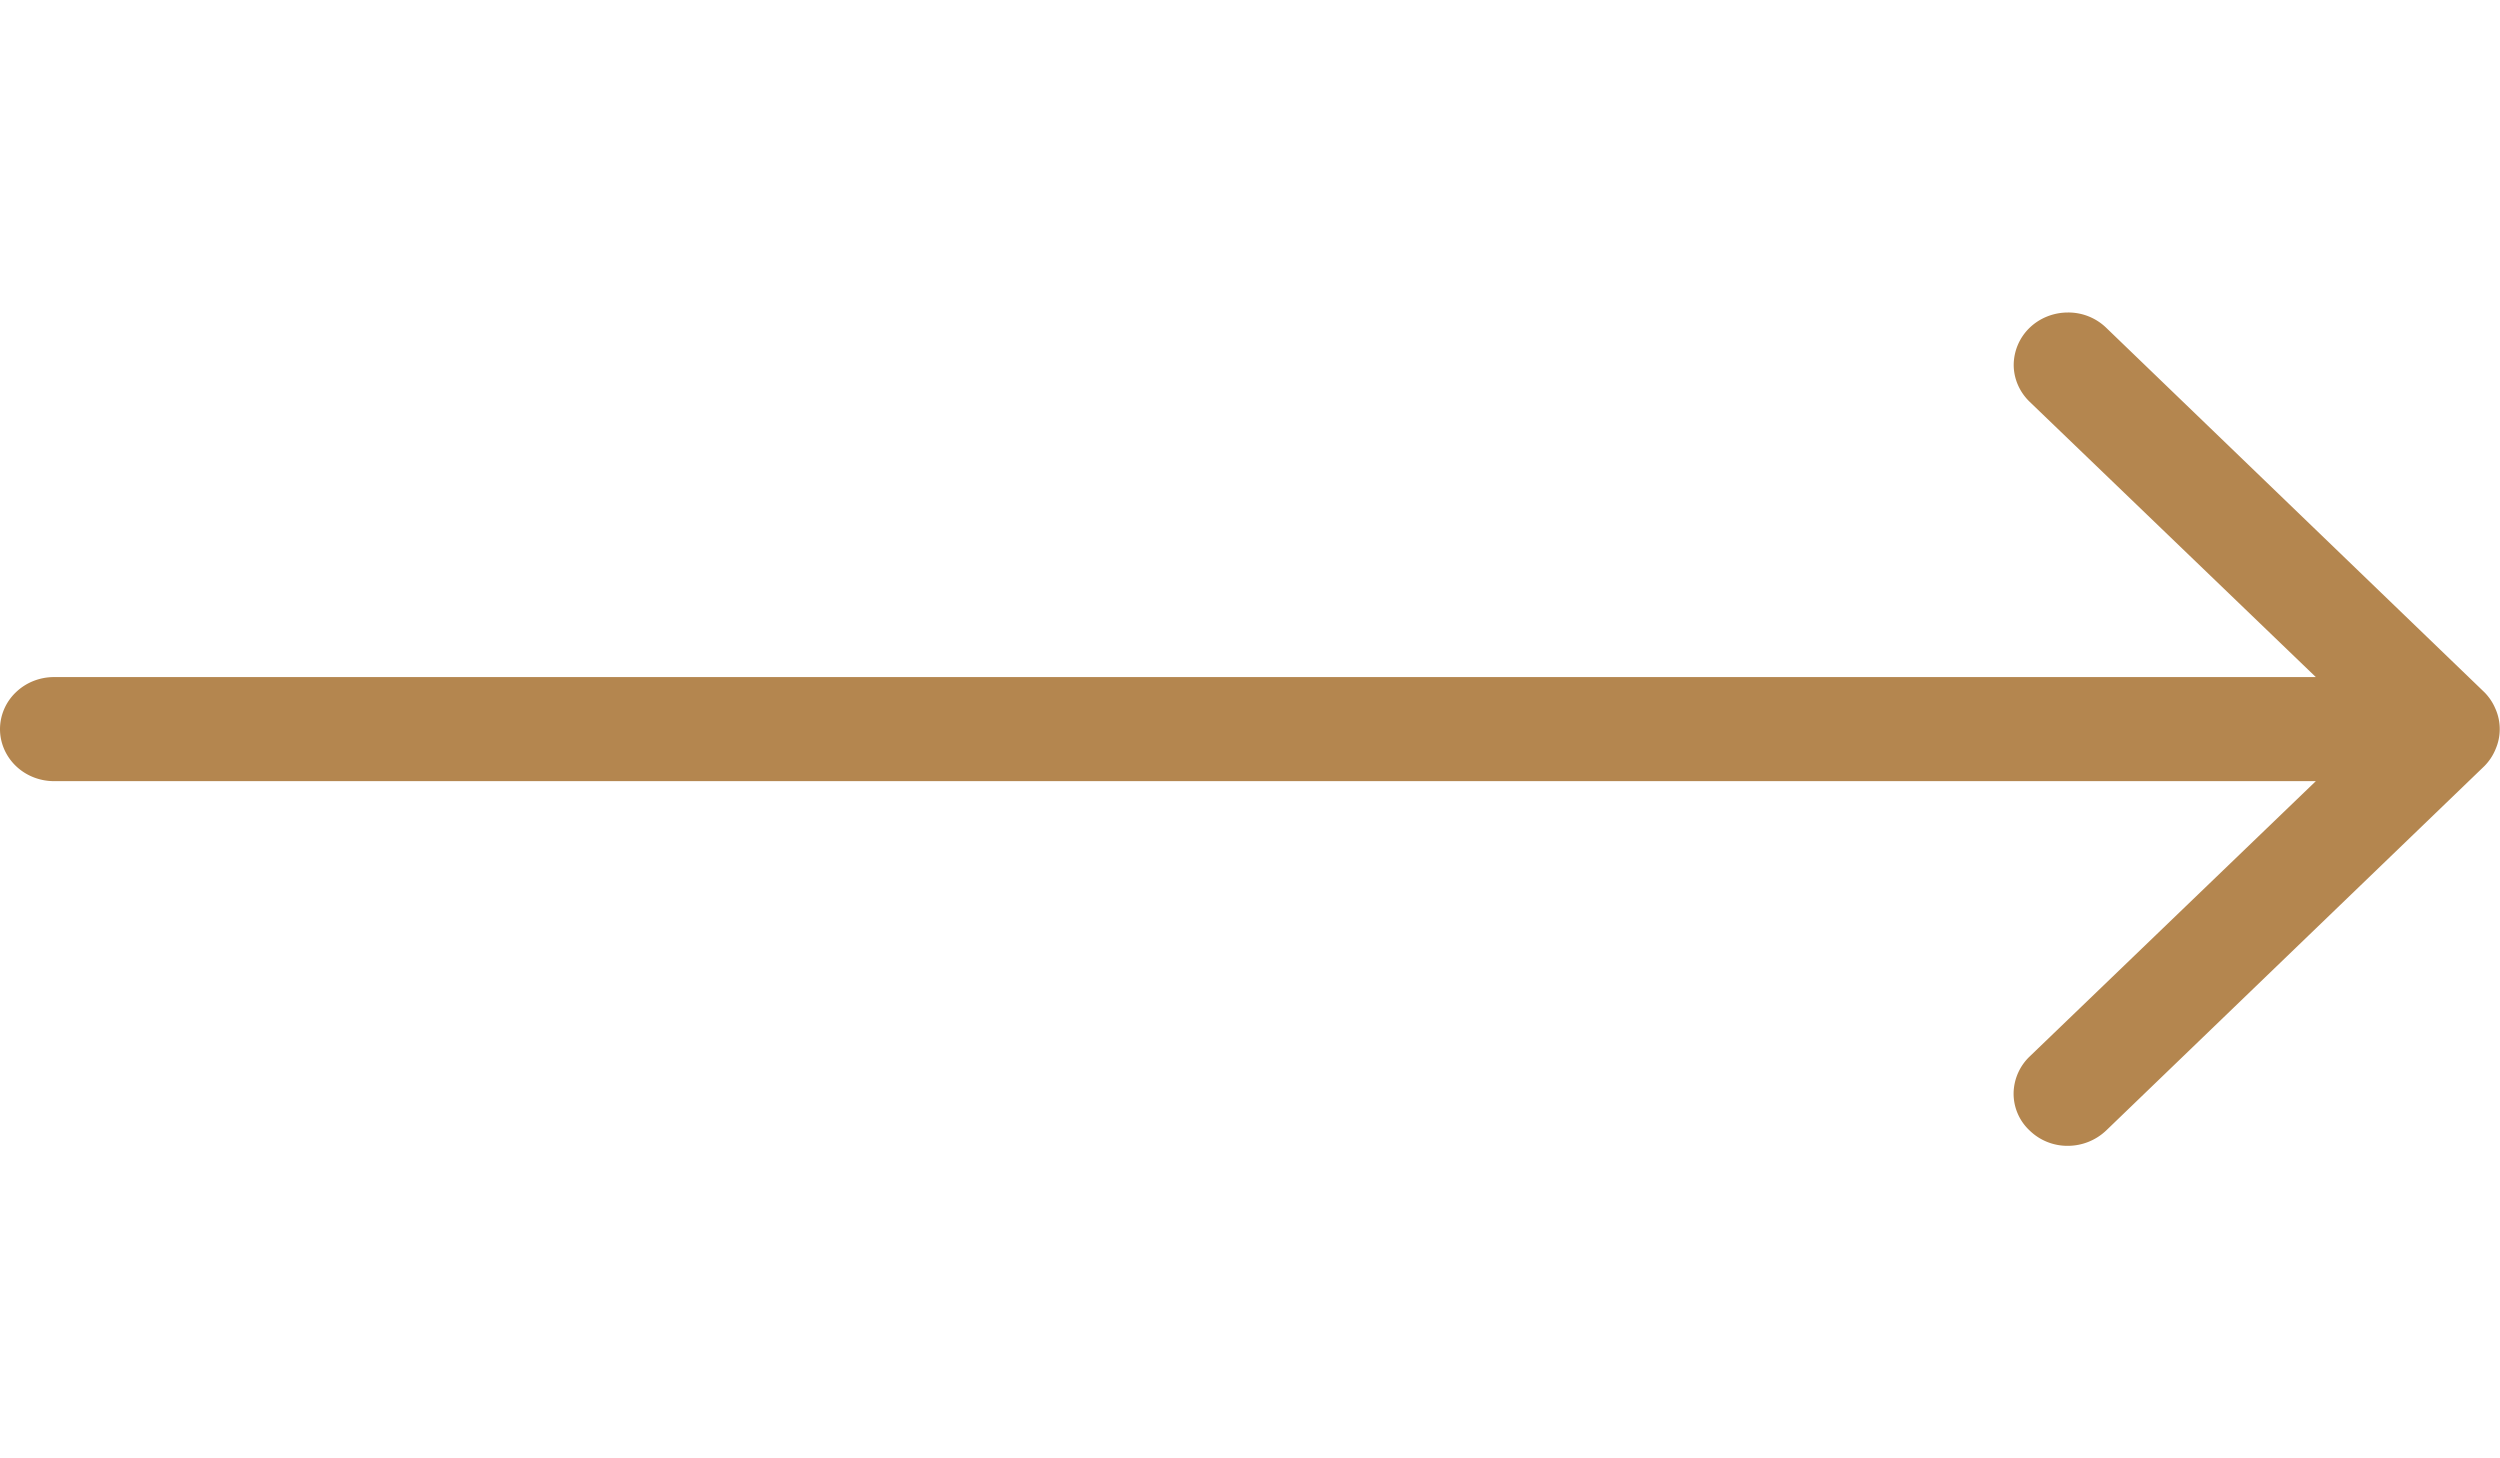 <svg width="48" height="28" fill="none" xmlns="http://www.w3.org/2000/svg"><path d="M47.917 13.62a.997.997 0 0 0-.218-.33L40.44 6.294A1.045 1.045 0 0 0 39.704 6c-.276 0-.541.106-.736.294a1.001 1.001 0 0 0-.305.71c0 .265.11.52.305.709L44.464 13H1.037c-.275 0-.539.105-.733.293a.981.981 0 0 0-.304.706c0 .265.11.52.304.707.194.187.458.292.733.292h43.427l-5.496 5.288a.997.997 0 0 0-.307.709.967.967 0 0 0 .307.71 1.04 1.04 0 0 0 .736.295 1.072 1.072 0 0 0 .736-.296l7.26-6.995a.997.997 0 0 0 .217-.33.965.965 0 0 0 0-.76Z" fill="#B4864F"/></svg>